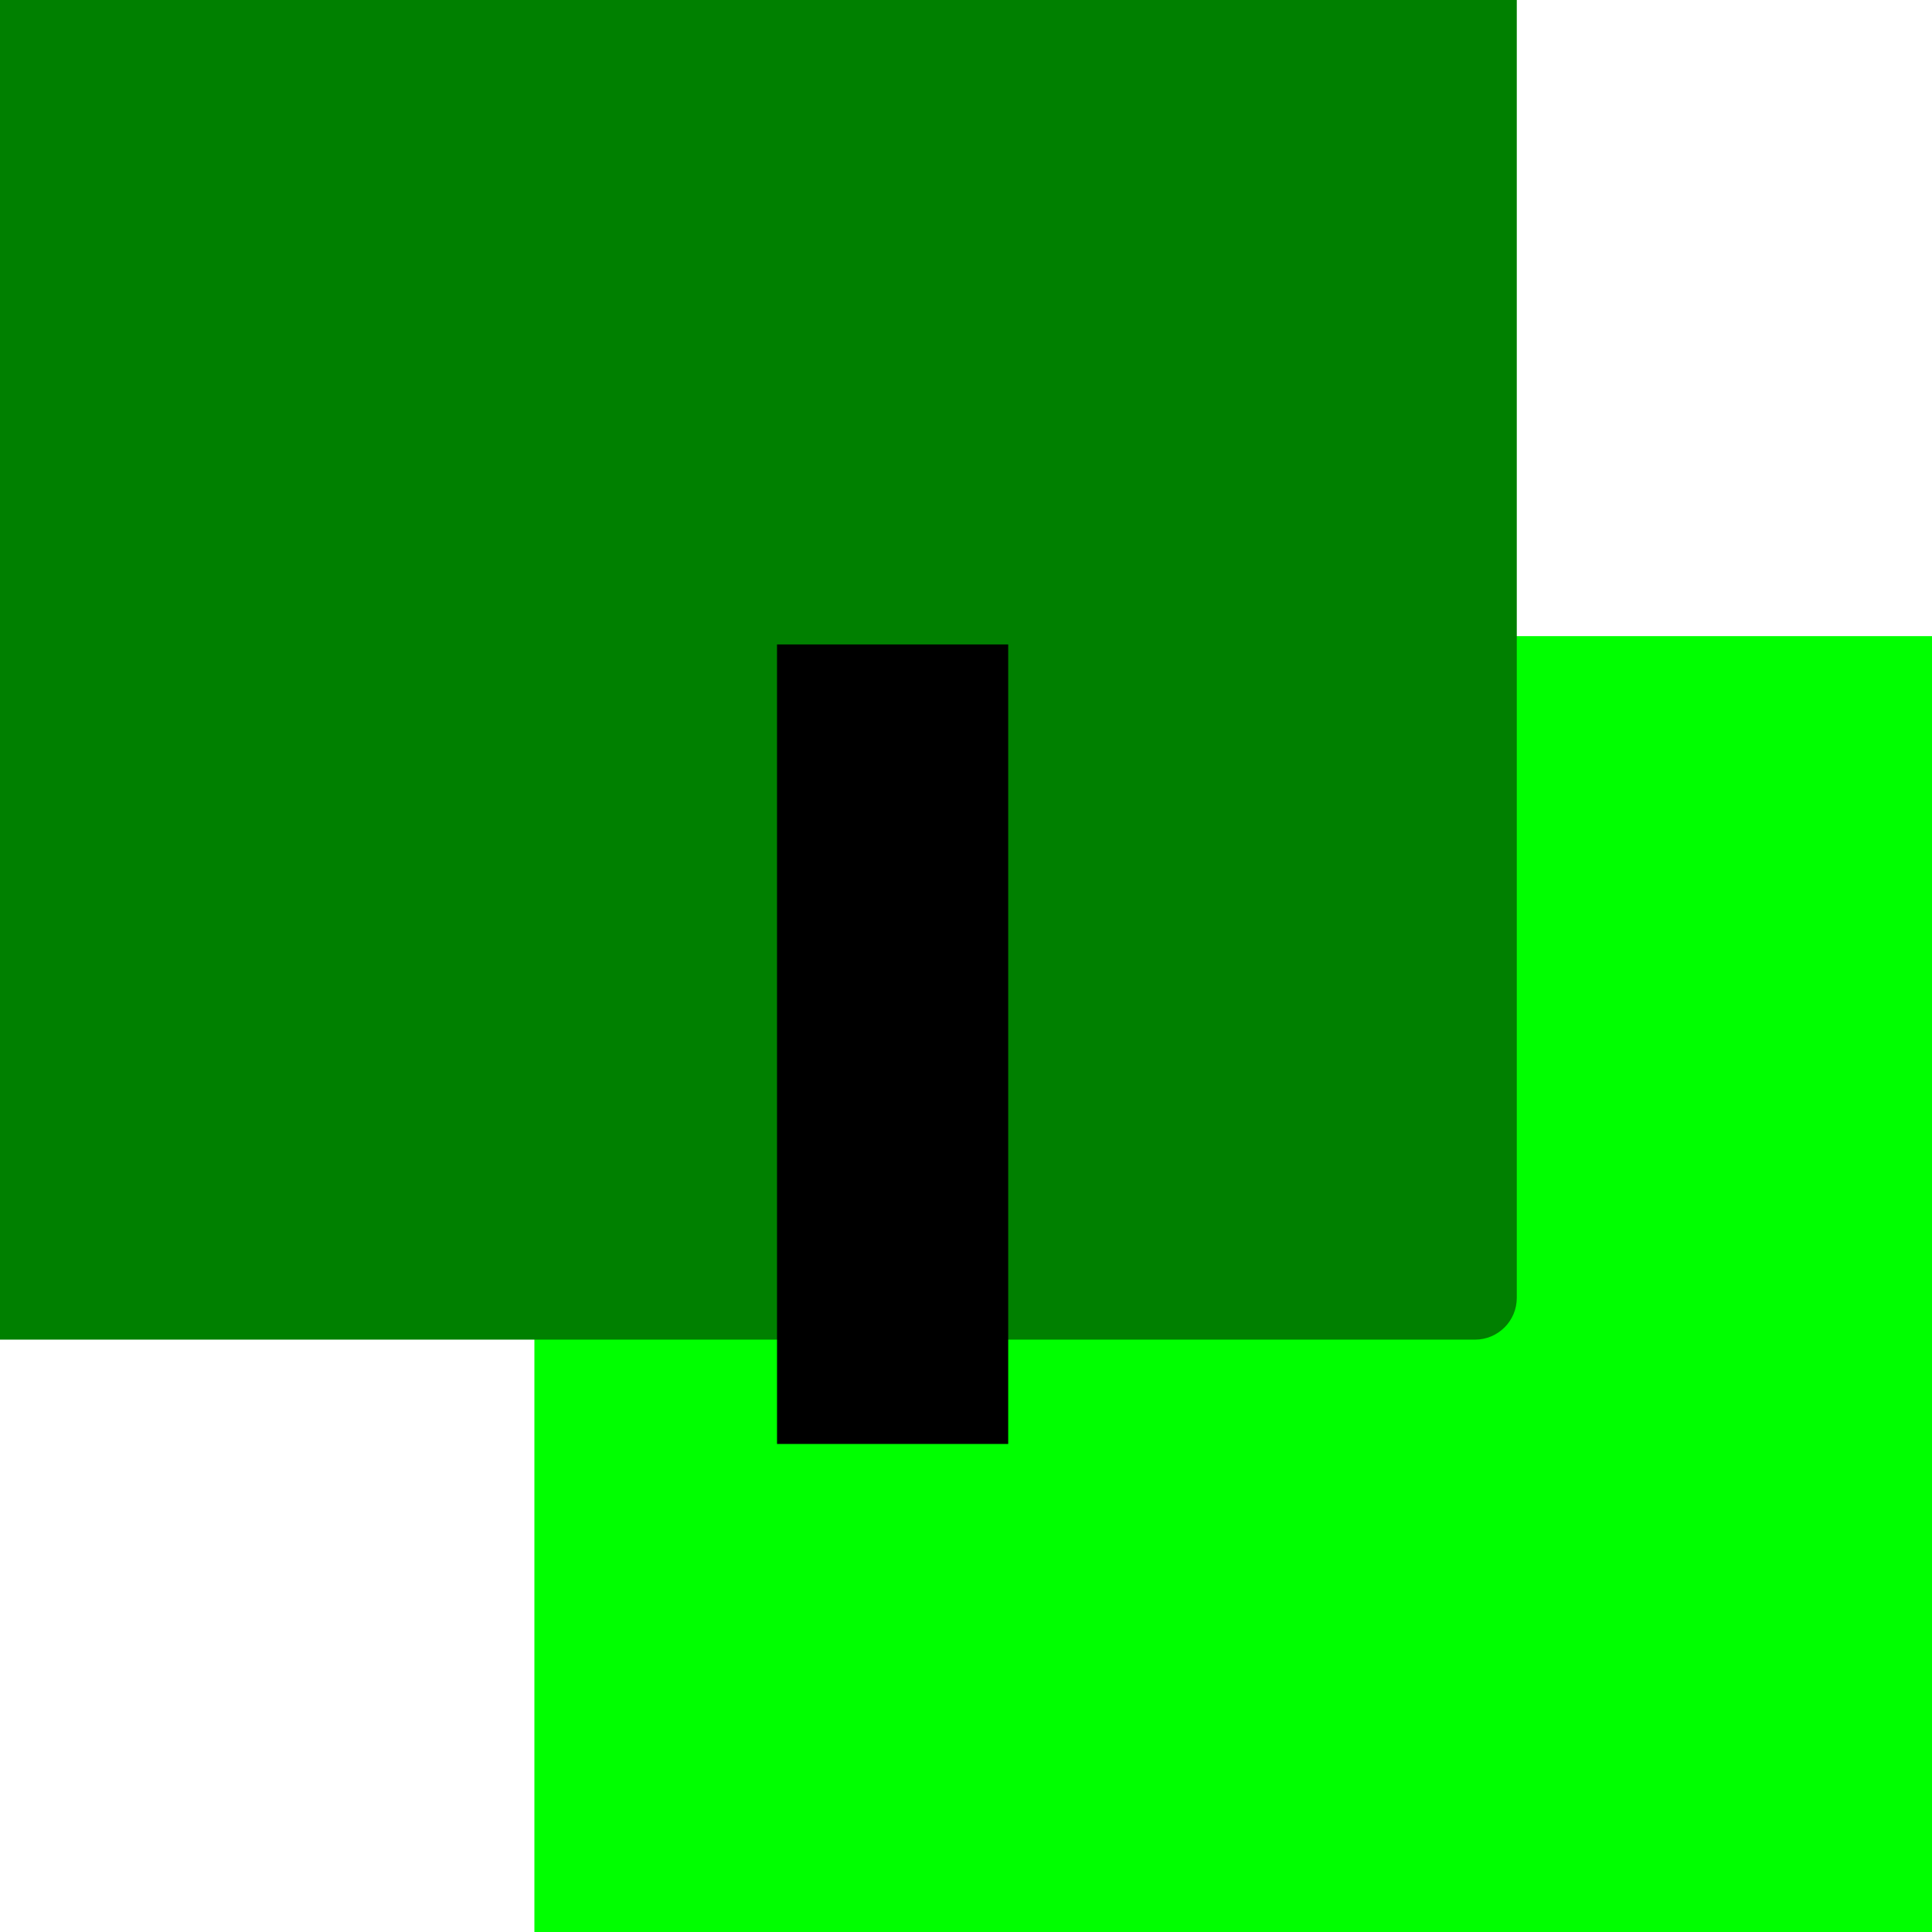 <?xml version="1.0" encoding="UTF-8" standalone="no"?>
<!-- Created with Inkscape (http://www.inkscape.org/) -->

<svg
   xmlns:dc="http://purl.org/dc/elements/1.1/"
   xmlns:svg="http://www.w3.org/2000/svg"
   xmlns="http://www.w3.org/2000/svg"
   xmlns:xlink="http://www.w3.org/1999/xlink"
   xmlns:sodipodi="http://sodipodi.sourceforge.net/DTD/sodipodi-0.dtd"
   xmlns:inkscape="http://www.inkscape.org/namespaces/inkscape"
   width="64px"
   height="64px"
   id="svg2985"
   version="1.1"
   inkscape:version="0.48.3.1 r9886"
   sodipodi:docname="geda-autonum-red.svg"
   inkscape:export-filename="../geda-autonum-green.png"
   inkscape:export-xdpi="42.1875"
   inkscape:export-ydpi="42.1875">
  <defs
     id="defs2987">
    <linearGradient
       id="linearGradient5613">
      <stop
         style="stop-color:#666666;stop-opacity:1;"
         offset="0"
         id="stop5615" />
      <stop
         style="stop-color:#c2c2c2;stop-opacity:1"
         offset="1"
         id="stop5617" />
    </linearGradient>
    <linearGradient
       id="linearGradient5420">
      <stop
         style="stop-color:#dad02f;stop-opacity:1;"
         offset="0"
         id="stop5422" />
      <stop
         style="stop-color:#dacf2f;stop-opacity:0.698;"
         offset="1"
         id="stop5424" />
    </linearGradient>
    <linearGradient
       id="linearGradient3910">
      <stop
         id="stop3912"
         offset="0"
         style="stop-color:#666ac2;stop-opacity:0.943;" />
      <stop
         id="stop3914"
         offset="1"
         style="stop-color:#666ac2;stop-opacity:0.784;" />
    </linearGradient>
    <linearGradient
       id="linearGradient3902">
      <stop
         style="stop-color:#666ac2;stop-opacity:1;"
         offset="0"
         id="stop3904" />
      <stop
         style="stop-color:#666ac2;stop-opacity:0;"
         offset="1"
         id="stop3906" />
    </linearGradient>
    <linearGradient
       id="linearGradient3876">
      <stop
         style="stop-color:#666ac2;stop-opacity:1;"
         offset="0"
         id="stop3878" />
      <stop
         style="stop-color:#666ac2;stop-opacity:0;"
         offset="1"
         id="stop3880" />
    </linearGradient>
    <linearGradient
       id="linearGradient3868">
      <stop
         style="stop-color:#666ac2;stop-opacity:0.966;"
         offset="0"
         id="stop3870" />
      <stop
         style="stop-color:#666ac2;stop-opacity:0;"
         offset="1"
         id="stop3872" />
    </linearGradient>
    <linearGradient
       id="linearGradient3860">
      <stop
         style="stop-color:#666ac2;stop-opacity:0.98;"
         offset="0"
         id="stop3862" />
      <stop
         style="stop-color:#666ac2;stop-opacity:0.742;"
         offset="1"
         id="stop3864" />
    </linearGradient>
    <inkscape:perspective
       sodipodi:type="inkscape:persp3d"
       inkscape:vp_x="0 : 32 : 1"
       inkscape:vp_y="0 : 1000 : 0"
       inkscape:vp_z="64 : 32 : 1"
       inkscape:persp3d-origin="32 : 21.333333 : 1"
       id="perspective2993" />
    <linearGradient
       inkscape:collect="always"
       xlink:href="#linearGradient5420-2"
       id="linearGradient5428-8"
       x1="47.664"
       y1="42.399"
       x2="50.869"
       y2="38.294"
       gradientUnits="userSpaceOnUse"
       gradientTransform="matrix(1.002,0,0,0.998,-33.166,1.238)" />
    <linearGradient
       id="linearGradient5420-2">
      <stop
         style="stop-color:#dad02f;stop-opacity:1;"
         offset="0"
         id="stop5422-8" />
      <stop
         style="stop-color:#dacf2f;stop-opacity:0.698;"
         offset="1"
         id="stop5424-0" />
    </linearGradient>
    <linearGradient
       inkscape:collect="always"
       xlink:href="#linearGradient5420-21"
       id="linearGradient5428-2"
       x1="47.664"
       y1="42.399"
       x2="50.869"
       y2="38.294"
       gradientUnits="userSpaceOnUse"
       gradientTransform="matrix(1.002,0,0,0.998,-33.166,1.238)" />
    <linearGradient
       id="linearGradient5420-21">
      <stop
         style="stop-color:#dad02f;stop-opacity:1;"
         offset="0"
         id="stop5422-2" />
      <stop
         style="stop-color:#dacf2f;stop-opacity:0.698;"
         offset="1"
         id="stop5424-7" />
    </linearGradient>
    <linearGradient
       inkscape:collect="always"
       xlink:href="#linearGradient5420-28"
       id="linearGradient5428-0"
       x1="47.664"
       y1="42.399"
       x2="50.869"
       y2="38.294"
       gradientUnits="userSpaceOnUse"
       gradientTransform="matrix(0.996,0,0,1.177,-32.934,-5.069)" />
    <linearGradient
       id="linearGradient5420-28">
      <stop
         style="stop-color:#dad02f;stop-opacity:1;"
         offset="0"
         id="stop5422-5" />
      <stop
         style="stop-color:#dacf2f;stop-opacity:0.698;"
         offset="1"
         id="stop5424-4" />
    </linearGradient>
    <linearGradient
       inkscape:collect="always"
       xlink:href="#linearGradient5420-7"
       id="linearGradient5428-4"
       x1="47.664"
       y1="42.399"
       x2="50.869"
       y2="38.294"
       gradientUnits="userSpaceOnUse"
       gradientTransform="matrix(0.996,0,0,1.177,-32.934,-5.069)" />
    <linearGradient
       id="linearGradient5420-7">
      <stop
         style="stop-color:#dad02f;stop-opacity:1;"
         offset="0"
         id="stop5422-6" />
      <stop
         style="stop-color:#dacf2f;stop-opacity:0.698;"
         offset="1"
         id="stop5424-5" />
    </linearGradient>
    <linearGradient
       inkscape:collect="always"
       xlink:href="#linearGradient5613"
       id="linearGradient5619"
       x1="52.007"
       y1="55.391"
       x2="36.85"
       y2="58.134"
       gradientUnits="userSpaceOnUse" />
    <linearGradient
       inkscape:collect="always"
       xlink:href="#linearGradient5613-2"
       id="linearGradient5619-4"
       x1="52.85"
       y1="49.494"
       x2="43.293"
       y2="52.894"
       gradientUnits="userSpaceOnUse" />
    <linearGradient
       inkscape:collect="always"
       id="linearGradient5613-2">
      <stop
         style="stop-color:#666666;stop-opacity:1;"
         offset="0"
         id="stop5615-8" />
      <stop
         style="stop-color:#666666;stop-opacity:0.762"
         offset="1"
         id="stop5617-8" />
    </linearGradient>
    <linearGradient
       inkscape:collect="always"
       xlink:href="#linearGradient5613"
       id="linearGradient5683"
       x1="52.778"
       y1="52.36"
       x2="52.007"
       y2="55.391"
       gradientUnits="userSpaceOnUse" />
  </defs>
  <sodipodi:namedview
     id="base"
     pagecolor="#ffffff"
     bordercolor="#666666"
     borderopacity="1.0"
     inkscape:pageopacity="0.0"
     inkscape:pageshadow="2"
     inkscape:zoom="9.4016776"
     inkscape:cx="45.359062"
     inkscape:cy="33.14537"
     inkscape:current-layer="g3844"
     showgrid="true"
     inkscape:document-units="px"
     inkscape:grid-bbox="true"
     inkscape:window-width="1488"
     inkscape:window-height="890"
     inkscape:window-x="259"
     inkscape:window-y="40"
     inkscape:window-maximized="0" />
  <g
     id="layer1"
     inkscape:label="Layer 1"
     inkscape:groupmode="layer">
    <g
       id="g3844">
      <flowRoot
         xml:space="preserve"
         id="flowRoot3070"
         style="font-size:48px;font-style:normal;font-weight:normal;line-height:100%;letter-spacing:0px;word-spacing:0px;fill:#00ff00;fill-opacity:1;stroke:none;font-family:Sans"
         transform="matrix(1.271,0,0,1.115,-5.009,9.129)"><flowRegion
           id="flowRegion3072"><rect
             id="rect3074"
             width="43.822"
             height="48.396"
             x="17.869"
             y="10.712"
             style="font-size:48px;line-height:100%;fill:#00ff00" /></flowRegion><flowPara
           id="flowPara3076">#</flowPara></flowRoot>      <flowRoot
         xml:space="preserve"
         id="flowRoot3062"
         style="font-size:48px;font-style:normal;font-variant:normal;font-weight:normal;font-stretch:normal;line-height:100%;letter-spacing:0px;word-spacing:0px;fill:#008000;fill-opacity:1;stroke:none;font-family:FreeSerif;-inkscape-font-specification:FreeSerif"
         transform="matrix(1.294,0,0,1.238,-7.837,-13.523)"><flowRegion
           id="flowRegion3064"><rect
             id="rect3066"
             width="40.312"
             height="39.674"
             x="4.574"
             y="7.095"
             style="font-size:48px;font-style:normal;font-variant:normal;font-weight:normal;font-stretch:normal;line-height:100%;fill:#008000;font-family:FreeSerif;-inkscape-font-specification:FreeSerif"
             ry="1.117"
             rx="1.069" /></flowRegion><flowPara
           id="flowPara3068">A</flowPara></flowRoot>      <flowRoot
         xml:space="preserve"
         id="flowRoot3078"
         style="fill:black;stroke:none;stroke-opacity:1;stroke-width:1px;stroke-linejoin:miter;stroke-linecap:butt;fill-opacity:1;font-family:Sans;font-style:normal;font-weight:normal;font-size:12px;line-height:125%;letter-spacing:0px;word-spacing:0px"><flowRegion
           id="flowRegion3080"><rect
             id="rect3082"
             width="7.658"
             height="26.485"
             x="25.74"
             y="21.348" /></flowRegion><flowPara
           id="flowPara3084" /></flowRoot>    </g>
  </g>
</svg>

